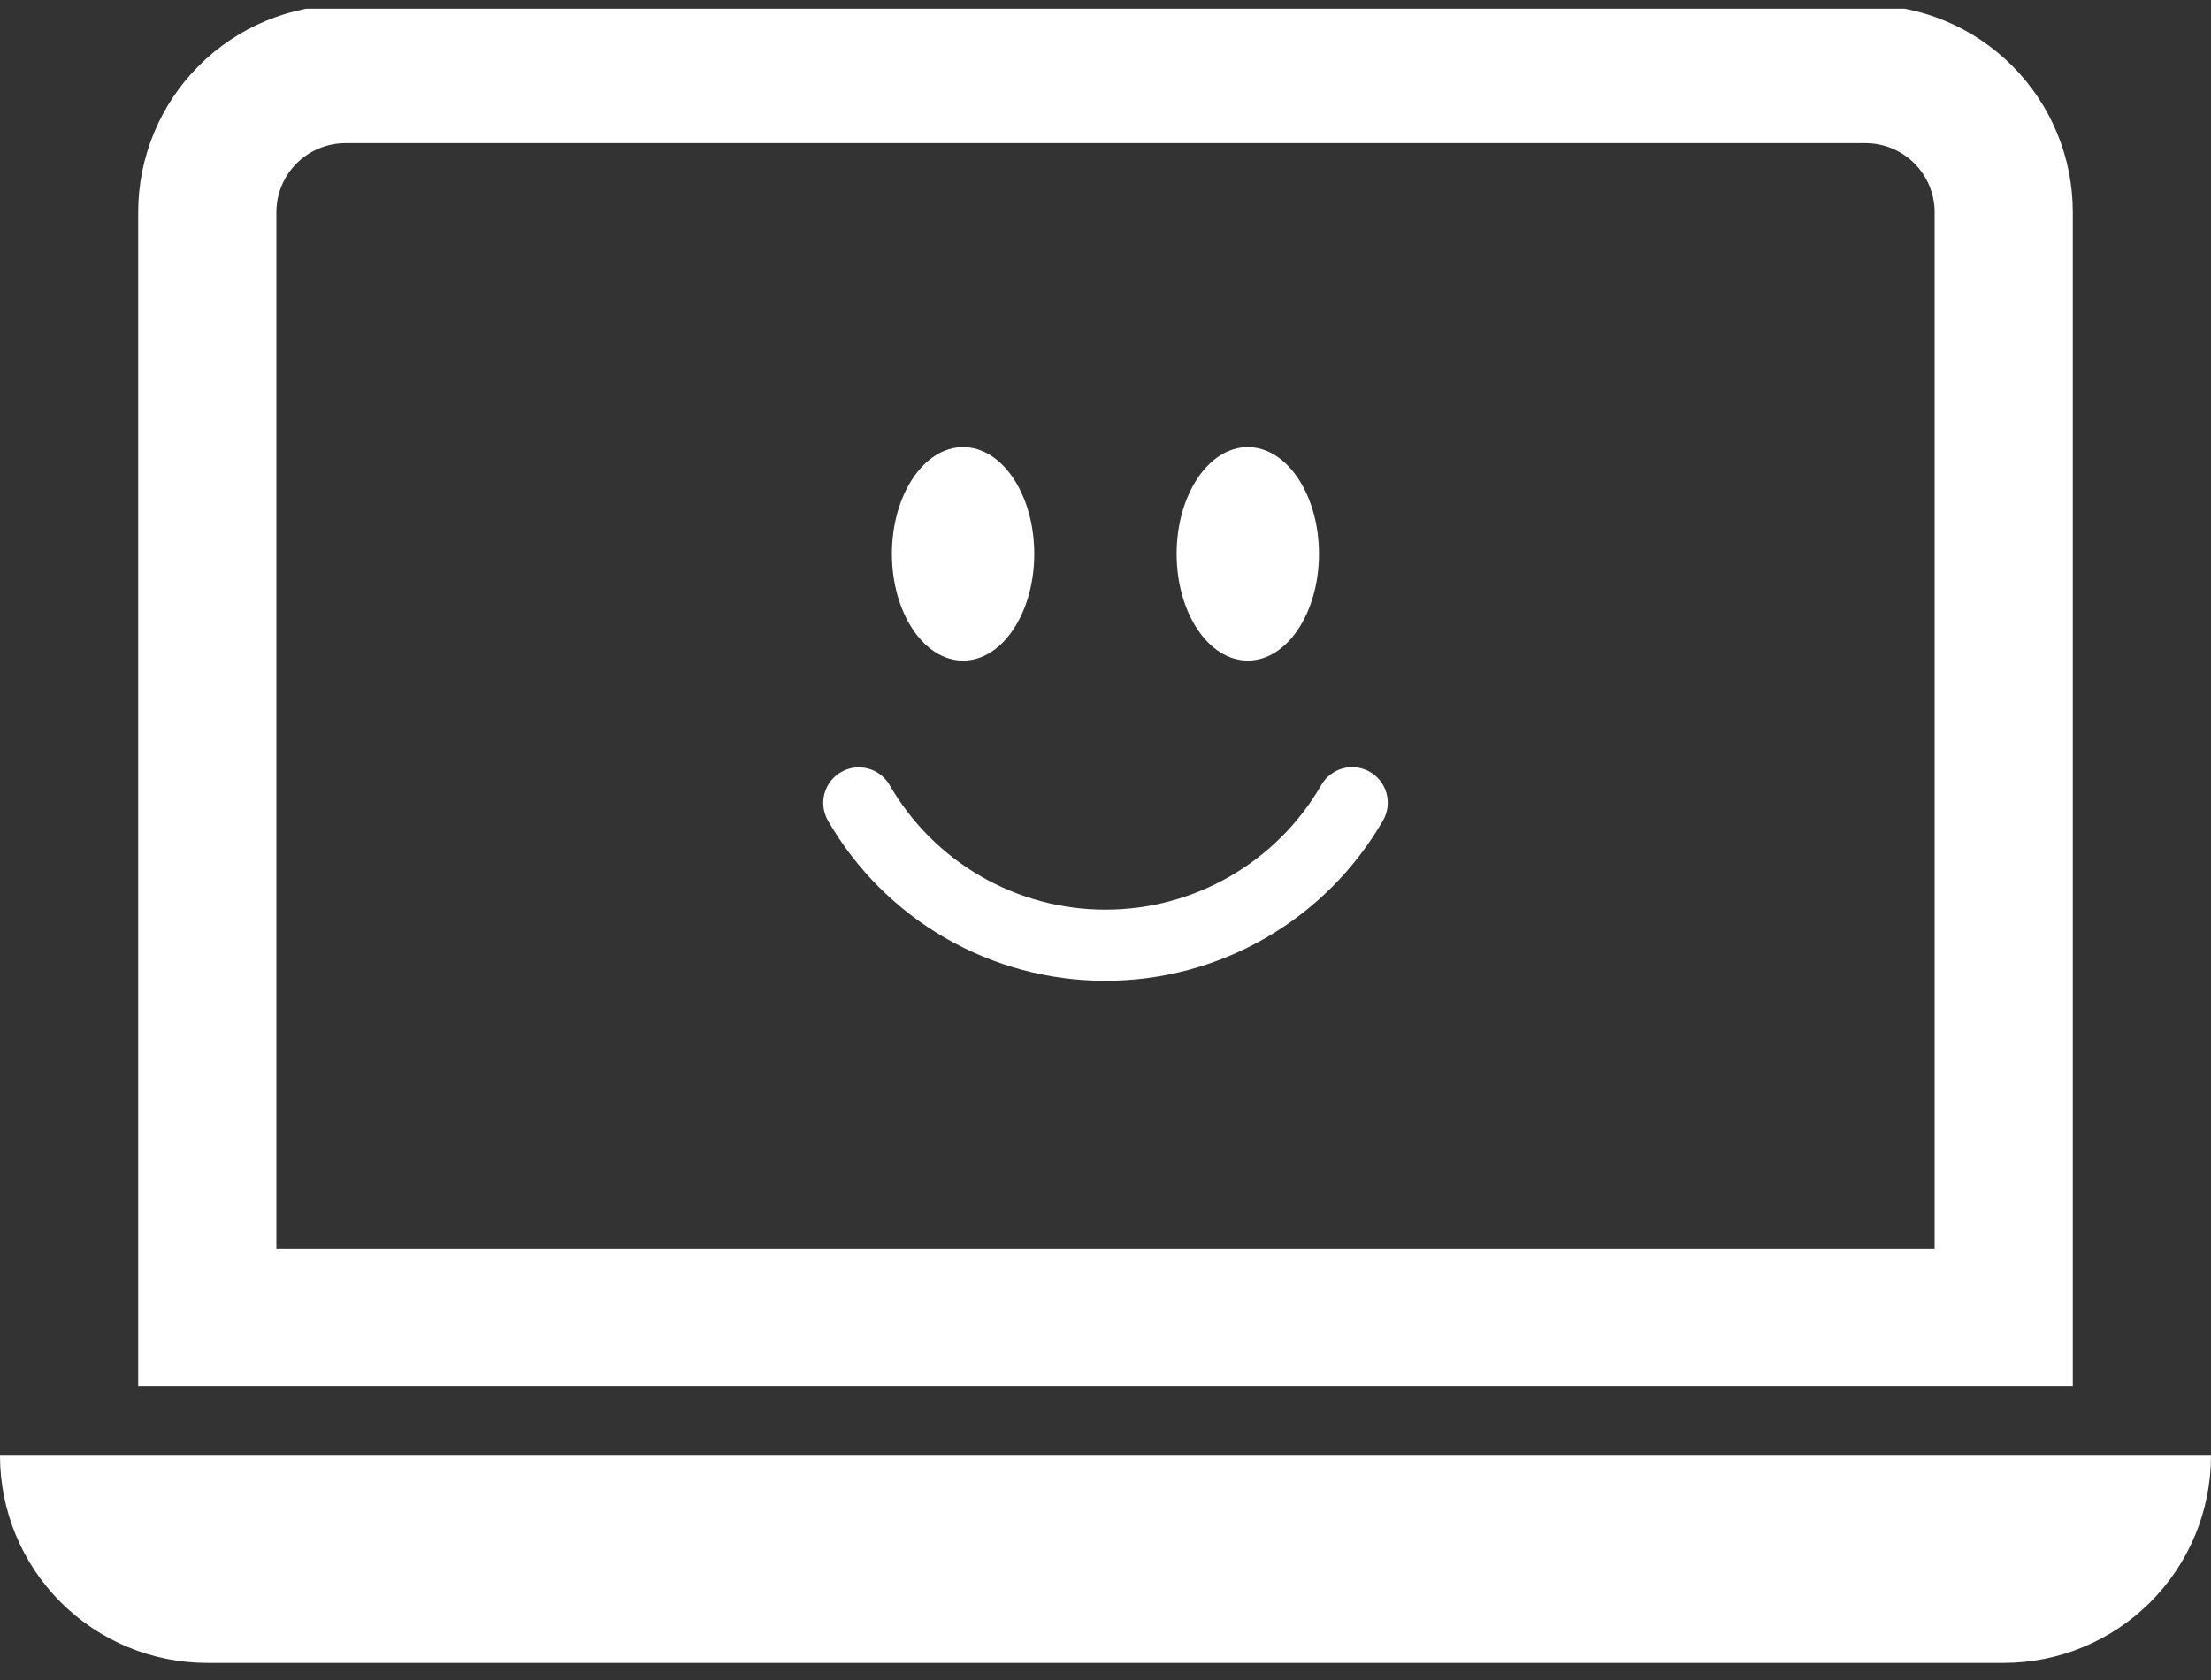 <svg width="100" height="76" viewBox="0 0 100 76" fill="none" xmlns="http://www.w3.org/2000/svg">
    <rect x="0" y="0" width="100" height="76" fill="#333333" stroke="none"/>
    <g clip-path="url(#clip0_943_3120)">
        <path
            d="M84.375 6.476C85.204 6.476 85.999 6.806 86.585 7.392C87.171 7.978 87.5 8.773 87.5 9.601V56.476H12.5V9.601C12.5 8.773 12.829 7.978 13.415 7.392C14.001 6.806 14.796 6.476 15.625 6.476H84.375ZM15.625 0.226C13.139 0.226 10.754 1.214 8.996 2.972C7.238 4.73 6.25 7.115 6.25 9.601V62.726H93.75V9.601C93.75 7.115 92.762 4.73 91.004 2.972C89.246 1.214 86.861 0.226 84.375 0.226H15.625ZM0 65.851H100C100 68.338 99.012 70.722 97.254 72.481C95.496 74.239 93.111 75.226 90.625 75.226H9.375C6.889 75.226 4.504 74.239 2.746 72.481C0.988 70.722 0 68.338 0 65.851Z"
            fill="white" />
        <path
            d="M38.038 34.928C38.408 34.715 38.847 34.657 39.26 34.767C39.672 34.878 40.024 35.148 40.237 35.517C41.226 37.231 42.648 38.654 44.362 39.643C46.075 40.632 48.019 41.152 49.997 41.151C51.976 41.152 53.919 40.632 55.633 39.643C57.346 38.654 58.769 37.231 59.758 35.517C59.863 35.333 60.003 35.171 60.171 35.041C60.339 34.911 60.53 34.815 60.735 34.759C60.94 34.704 61.154 34.689 61.364 34.717C61.575 34.744 61.778 34.813 61.962 34.919C62.145 35.025 62.306 35.166 62.435 35.335C62.564 35.504 62.659 35.696 62.713 35.901C62.767 36.106 62.78 36.321 62.752 36.531C62.723 36.741 62.653 36.944 62.545 37.127C61.274 39.33 59.445 41.159 57.242 42.431C55.04 43.702 52.541 44.371 49.997 44.37C47.454 44.371 44.955 43.702 42.752 42.431C40.549 41.159 38.72 39.33 37.449 37.127C37.236 36.757 37.178 36.318 37.288 35.905C37.399 35.493 37.669 35.142 38.038 34.928ZM46.778 25.055C46.778 27.721 45.336 29.884 43.559 29.884C41.782 29.884 40.34 27.721 40.34 25.055C40.34 22.39 41.782 20.226 43.559 20.226C45.336 20.226 46.778 22.39 46.778 25.055ZM59.655 25.055C59.655 27.721 58.212 29.884 56.436 29.884C54.659 29.884 53.217 27.721 53.217 25.055C53.217 22.39 54.659 20.226 56.436 20.226C58.212 20.226 59.655 22.39 59.655 25.055Z"
            fill="white" />
    </g>
    <defs>
        <clipPath id="clip0_943_3120">
            <rect width="100" height="75" fill="white" transform="translate(0 0.395)" />
        </clipPath>
    </defs>
</svg>